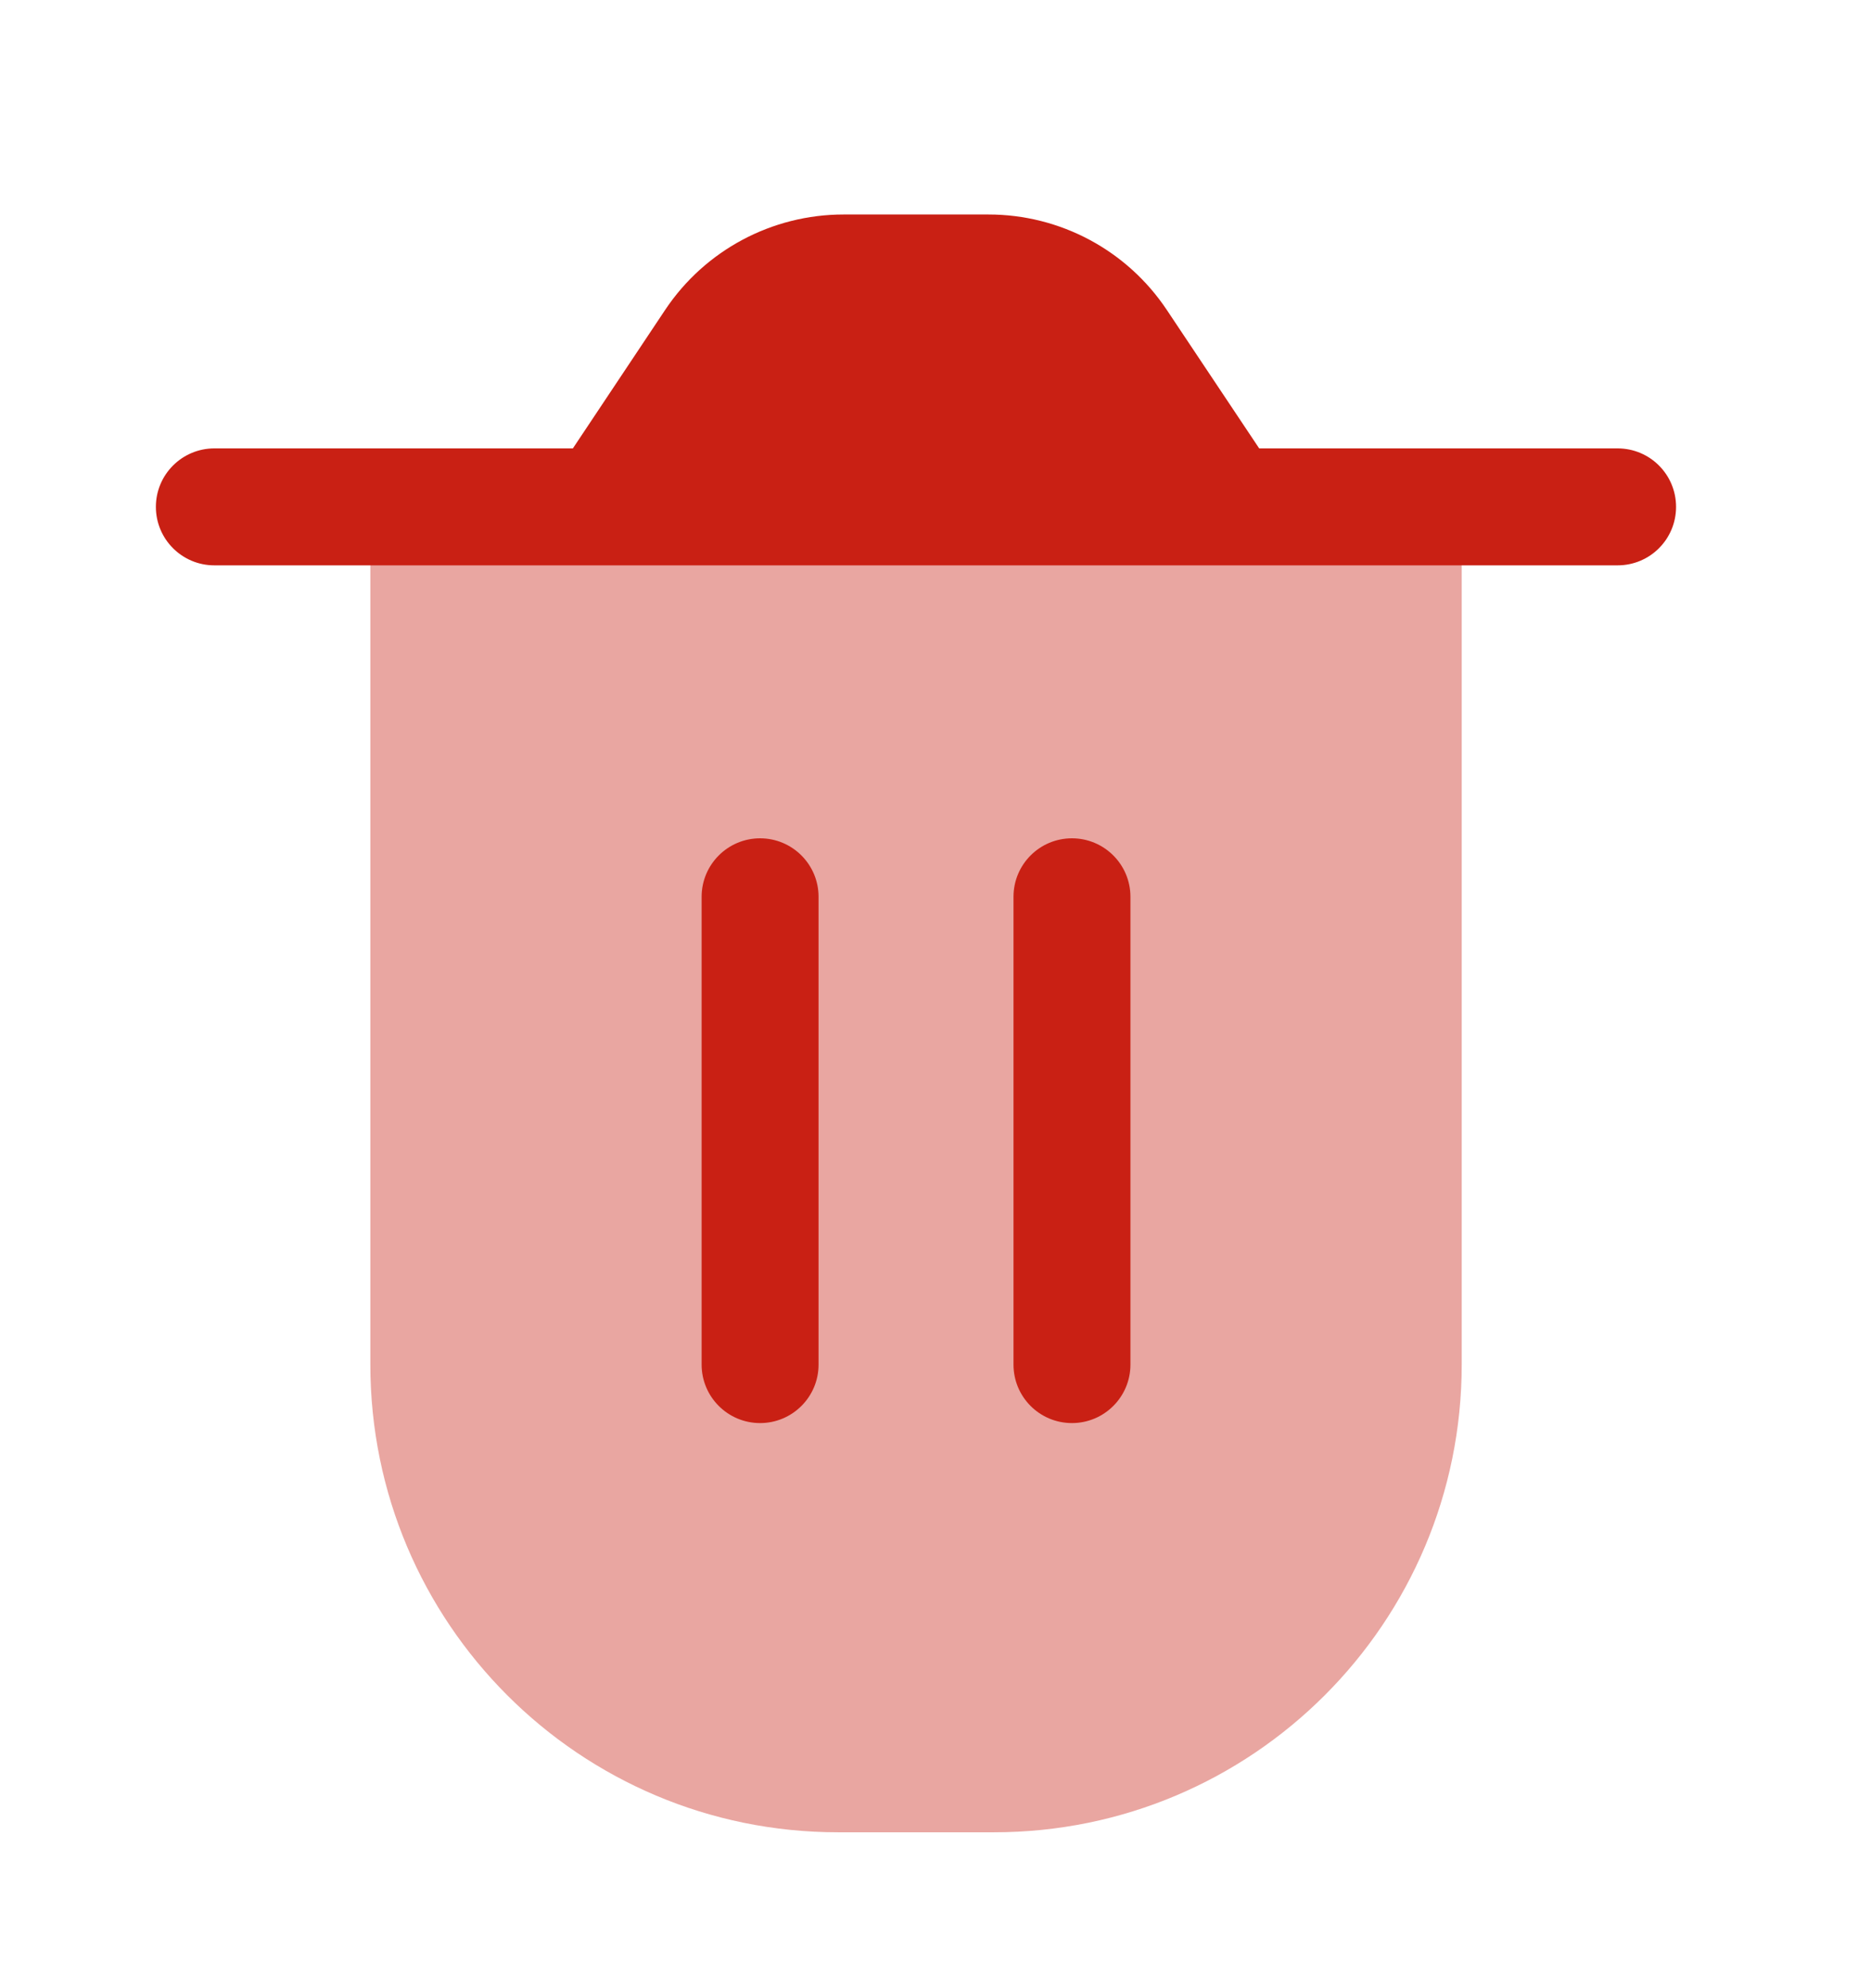 <svg width="16" height="17" viewBox="0 0 16 17" fill="none" xmlns="http://www.w3.org/2000/svg">
<g id="Huge-icon/interface/bulk/trash">
<g id="trash">
<g id="Vector 304" opacity="0.4">
<path d="M8.5 15.667H7.167C4.957 15.667 3.167 13.877 3.167 11.667V4.334H12.5V11.667C12.5 13.877 10.709 15.667 8.5 15.667Z" fill="#C92014"/>
</g>
<path id="Vector 305 (Stroke)" fill-rule="evenodd" clip-rule="evenodd" d="M9.167 7.168C9.443 7.168 9.667 7.392 9.667 7.668L9.667 11.668C9.667 11.944 9.443 12.168 9.167 12.168C8.89 12.168 8.667 11.944 8.667 11.668L8.667 7.668C8.667 7.392 8.89 7.168 9.167 7.168Z" fill="#C92014"/>
<path id="Vector 306 (Stroke)" fill-rule="evenodd" clip-rule="evenodd" d="M6.5 7.168C6.776 7.168 7 7.392 7 7.668L7 11.668C7 11.944 6.776 12.168 6.5 12.168C6.224 12.168 6 11.944 6 11.668L6 7.668C6 7.392 6.224 7.168 6.5 7.168Z" fill="#C92014"/>
<path id="Rectangle 91 (Stroke)" fill-rule="evenodd" clip-rule="evenodd" d="M5.688 2.65C6.028 2.14 6.601 1.834 7.214 1.834H8.453C9.066 1.834 9.638 2.14 9.978 2.65L10.768 3.834H13.833C14.11 3.834 14.333 4.058 14.333 4.334C14.333 4.61 14.11 4.834 13.833 4.834H1.833C1.557 4.834 1.333 4.61 1.333 4.334C1.333 4.058 1.557 3.834 1.833 3.834H4.899L5.688 2.65Z" fill="#C92014"/>
</g>
</g>
</svg>
